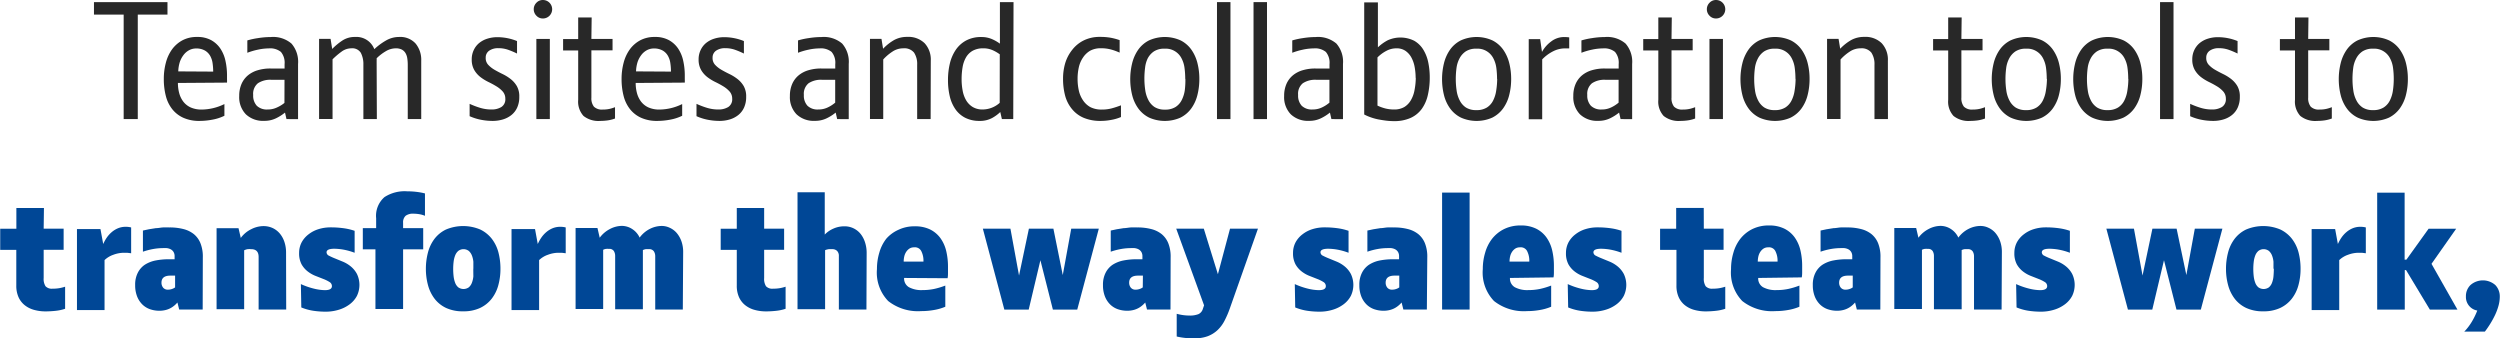 <svg id="text" xmlns="http://www.w3.org/2000/svg" viewBox="0 0 354.38 47.95"><defs><style>.cls-1{fill:#282828;}.cls-2{fill:#004796;}</style></defs><path class="cls-1" d="M133,2210.71h10.42v1.77h-4.21v14.81h-2v-14.81H133Z" transform="translate(-119.68 -2210.41)"/><path class="cls-1" d="M144.9,2222.17a5.47,5.47,0,0,0,.18,1.43,3.47,3.47,0,0,0,.58,1.21,2.77,2.77,0,0,0,1.05.83,3.75,3.75,0,0,0,1.59.3,7.43,7.43,0,0,0,3.19-.78v1.66a6.5,6.5,0,0,1-1.69.55,9.83,9.83,0,0,1-1.85.18,5.41,5.41,0,0,1-2.27-.44,4.21,4.21,0,0,1-1.58-1.22,5,5,0,0,1-.91-1.87,9.54,9.54,0,0,1-.29-2.43,8.84,8.84,0,0,1,.29-2.28,5.65,5.65,0,0,1,.87-1.89,4.43,4.43,0,0,1,1.47-1.29,4.28,4.28,0,0,1,2.08-.48,4,4,0,0,1,2,.45,3.78,3.78,0,0,1,1.31,1.2,5,5,0,0,1,.72,1.74,9.46,9.46,0,0,1,.22,2v.62a4.51,4.51,0,0,1,0,.46Zm5-1.61a8.29,8.29,0,0,0-.09-1.22,2.89,2.89,0,0,0-.36-1.05,2,2,0,0,0-.75-.73,2.47,2.47,0,0,0-1.24-.28,2.1,2.1,0,0,0-1,.26,2.45,2.45,0,0,0-.78.69,3.43,3.43,0,0,0-.52,1,4.89,4.89,0,0,0-.21,1.3Z" transform="translate(-119.68 -2210.41)"/><path class="cls-1" d="M160.29,2227.29l-.21-.92a6.53,6.53,0,0,1-1.26.8,3.72,3.72,0,0,1-1.7.37,3.52,3.52,0,0,1-2.59-.93,3.48,3.48,0,0,1-.94-2.59,4.17,4.17,0,0,1,.33-1.72,3.33,3.33,0,0,1,.92-1.22,3.89,3.89,0,0,1,1.4-.72,6.18,6.18,0,0,1,1.78-.24h2v-.61a2.37,2.37,0,0,0-.52-1.74,2.41,2.41,0,0,0-1.71-.5,7.49,7.49,0,0,0-1.55.18,9.61,9.61,0,0,0-1.5.44v-1.75a10.52,10.52,0,0,1,1.53-.33,11.68,11.68,0,0,1,1.8-.15,4,4,0,0,1,2.93.93,3.93,3.93,0,0,1,.93,2.89v7.82Zm-.28-5.57h-1.87a3.17,3.17,0,0,0-1.9.49,1.92,1.92,0,0,0-.67,1.66,2.11,2.11,0,0,0,.51,1.53,2.05,2.05,0,0,0,1.54.53,3,3,0,0,0,1.33-.29A4.74,4.74,0,0,0,160,2225Z" transform="translate(-119.68 -2210.41)"/><path class="cls-1" d="M173.1,2227.29h-1.91v-7.69a3.48,3.48,0,0,0-.36-1.7,1.43,1.43,0,0,0-1.37-.64,2.33,2.33,0,0,0-1.39.49,10.64,10.64,0,0,0-1.25,1.07v8.46h-1.91v-11.36h1.63l.23,1.43a8.74,8.74,0,0,1,1.42-1.18,3.16,3.16,0,0,1,1.81-.52,2.72,2.72,0,0,1,2.74,1.73,8.62,8.62,0,0,1,1.66-1.23,3.68,3.68,0,0,1,1.84-.5,2.93,2.93,0,0,1,2.35.93,3.62,3.62,0,0,1,.8,2.45v8.26h-1.91v-7.69a5.94,5.94,0,0,0-.07-.94,2,2,0,0,0-.26-.74,1.34,1.34,0,0,0-.53-.49,1.87,1.87,0,0,0-.86-.17,2.8,2.8,0,0,0-1.39.41,6.53,6.53,0,0,0-1.3,1,3.21,3.21,0,0,1,0,.34c0,.13,0,.24,0,.34Z" transform="translate(-119.68 -2210.41)"/><path class="cls-1" d="M193.29,2224.14a3.57,3.57,0,0,1-.3,1.52,2.88,2.88,0,0,1-.82,1.06,3.57,3.57,0,0,1-1.2.62,5,5,0,0,1-1.46.21,8.71,8.71,0,0,1-1.64-.16,7.42,7.42,0,0,1-1.62-.51v-1.75a11.92,11.92,0,0,0,1.47.56,5.44,5.44,0,0,0,1.62.24,2.62,2.62,0,0,0,1.41-.35,1.29,1.29,0,0,0,.56-1.19,1.51,1.51,0,0,0-.36-1,3.87,3.87,0,0,0-.88-.73,12.56,12.56,0,0,0-1.14-.62,6.67,6.67,0,0,1-1.14-.7,3.51,3.51,0,0,1-.88-1,2.92,2.92,0,0,1-.36-1.52,3,3,0,0,1,.28-1.3,2.85,2.85,0,0,1,.76-1,3.44,3.44,0,0,1,1.15-.62,4.63,4.63,0,0,1,1.45-.22,7.45,7.45,0,0,1,2.78.55V2218a11.94,11.94,0,0,0-1.25-.53,4.12,4.12,0,0,0-1.41-.23,2.18,2.18,0,0,0-1.28.35,1.17,1.17,0,0,0-.5,1,1.39,1.39,0,0,0,.35,1,3.82,3.82,0,0,0,.88.7q.53.31,1.15.61a6.39,6.39,0,0,1,1.15.71,3.56,3.56,0,0,1,.88,1A2.93,2.93,0,0,1,193.29,2224.14Z" transform="translate(-119.68 -2210.41)"/><path class="cls-1" d="M195.34,2211.72a1.28,1.28,0,0,1,.38-.92,1.23,1.23,0,0,1,.92-.39,1.31,1.31,0,1,1,0,2.62,1.23,1.23,0,0,1-.92-.39A1.28,1.28,0,0,1,195.34,2211.72Zm2.28,15.57h-1.91v-11.36h1.91Z" transform="translate(-119.68 -2210.41)"/><path class="cls-1" d="M203.51,2215.93h3v1.61h-3v6.71a1.91,1.91,0,0,0,.36,1.28,1.61,1.61,0,0,0,1.25.41,4.3,4.3,0,0,0,.94-.09,4.81,4.81,0,0,0,.8-.25v1.61a4.84,4.84,0,0,1-1,.26,7.73,7.73,0,0,1-1.09.08,3.4,3.4,0,0,1-2.37-.7,3,3,0,0,1-.76-2.29v-7h-2.14v-1.61h2.14v-3.06h1.91Z" transform="translate(-119.68 -2210.41)"/><path class="cls-1" d="M209.79,2222.17a5.47,5.47,0,0,0,.18,1.43,3.47,3.47,0,0,0,.58,1.21,2.77,2.77,0,0,0,1.05.83,3.75,3.75,0,0,0,1.59.3,7.43,7.43,0,0,0,3.19-.78v1.66a6.5,6.5,0,0,1-1.69.55,9.83,9.83,0,0,1-1.85.18,5.41,5.41,0,0,1-2.27-.44,4.21,4.21,0,0,1-1.58-1.22,5,5,0,0,1-.91-1.87,9.54,9.54,0,0,1-.29-2.43,8.84,8.84,0,0,1,.29-2.28,5.65,5.65,0,0,1,.87-1.89,4.43,4.43,0,0,1,1.47-1.29,4.28,4.28,0,0,1,2.08-.48,4,4,0,0,1,2,.45,3.78,3.78,0,0,1,1.31,1.2,5,5,0,0,1,.72,1.74,9.46,9.46,0,0,1,.22,2v.62a4.51,4.51,0,0,1,0,.46Zm5-1.61a8.29,8.29,0,0,0-.09-1.22,2.89,2.89,0,0,0-.36-1.05,2,2,0,0,0-.75-.73,2.47,2.47,0,0,0-1.24-.28,2.1,2.1,0,0,0-1,.26,2.45,2.45,0,0,0-.78.69,3.43,3.43,0,0,0-.52,1,4.89,4.89,0,0,0-.21,1.3Z" transform="translate(-119.68 -2210.41)"/><path class="cls-1" d="M225.45,2224.14a3.57,3.57,0,0,1-.3,1.52,2.88,2.88,0,0,1-.82,1.06,3.57,3.57,0,0,1-1.2.62,5,5,0,0,1-1.46.21,8.71,8.71,0,0,1-1.64-.16,7.42,7.42,0,0,1-1.62-.51v-1.75a11.92,11.92,0,0,0,1.47.56,5.44,5.44,0,0,0,1.62.24,2.62,2.62,0,0,0,1.41-.35,1.29,1.29,0,0,0,.56-1.19,1.51,1.51,0,0,0-.36-1,3.87,3.87,0,0,0-.88-.73,12.56,12.56,0,0,0-1.14-.62,6.67,6.67,0,0,1-1.14-.7,3.51,3.51,0,0,1-.88-1,2.92,2.92,0,0,1-.36-1.52,3,3,0,0,1,.28-1.3,2.85,2.85,0,0,1,.76-1,3.44,3.44,0,0,1,1.15-.62,4.63,4.63,0,0,1,1.45-.22,7.45,7.45,0,0,1,2.78.55V2218a11.94,11.94,0,0,0-1.25-.53,4.12,4.12,0,0,0-1.41-.23,2.18,2.18,0,0,0-1.28.35,1.17,1.17,0,0,0-.5,1,1.39,1.39,0,0,0,.35,1,3.82,3.82,0,0,0,.88.7q.53.31,1.15.61a6.39,6.39,0,0,1,1.15.71,3.56,3.56,0,0,1,.88,1A2.93,2.93,0,0,1,225.45,2224.14Z" transform="translate(-119.68 -2210.41)"/><path class="cls-1" d="M238.35,2227.29l-.21-.92a6.53,6.53,0,0,1-1.26.8,3.72,3.72,0,0,1-1.7.37,3.52,3.52,0,0,1-2.59-.93,3.48,3.48,0,0,1-.94-2.59,4.17,4.17,0,0,1,.33-1.72,3.33,3.33,0,0,1,.92-1.22,3.89,3.89,0,0,1,1.4-.72,6.18,6.18,0,0,1,1.78-.24h2v-.61a2.37,2.37,0,0,0-.52-1.74,2.41,2.41,0,0,0-1.71-.5,7.49,7.49,0,0,0-1.55.18,9.61,9.61,0,0,0-1.5.44v-1.75a10.52,10.52,0,0,1,1.53-.33,11.68,11.68,0,0,1,1.8-.15,4,4,0,0,1,2.93.93,3.93,3.93,0,0,1,.93,2.89v7.82Zm-.28-5.57h-1.87a3.17,3.17,0,0,0-1.9.49,1.92,1.92,0,0,0-.67,1.66,2.11,2.11,0,0,0,.51,1.53,2.05,2.05,0,0,0,1.54.53,3,3,0,0,0,1.33-.29,4.74,4.74,0,0,0,1.06-.68Z" transform="translate(-119.68 -2210.41)"/><path class="cls-1" d="M251.6,2227.29h-1.91v-7.69a2.94,2.94,0,0,0-.44-1.73,1.77,1.77,0,0,0-1.54-.61,2.75,2.75,0,0,0-1.56.49,6.57,6.57,0,0,0-1.27,1.09v8.44H243v-11.36h1.63l.23,1.4a6.81,6.81,0,0,1,1.59-1.25,3.79,3.79,0,0,1,1.84-.43,3.28,3.28,0,0,1,2.46.9,3.41,3.41,0,0,1,.87,2.48Z" transform="translate(-119.68 -2210.41)"/><path class="cls-1" d="M263.31,2227.29H261.7l-.23-1a5.31,5.31,0,0,1-1.18.86,3.62,3.62,0,0,1-1.78.4,4.42,4.42,0,0,1-2-.44,3.82,3.82,0,0,1-1.4-1.22,5.31,5.31,0,0,1-.8-1.84,9.81,9.81,0,0,1-.25-2.28,10,10,0,0,1,.27-2.38,5.85,5.85,0,0,1,.85-1.94,4.17,4.17,0,0,1,1.47-1.31,4.42,4.42,0,0,1,2.13-.48,3.67,3.67,0,0,1,1.55.31,5.55,5.55,0,0,1,1.09.63v-5.89h1.93Zm-1.91-9.18a5.41,5.41,0,0,0-1.07-.61,3.18,3.18,0,0,0-1.27-.24,3,3,0,0,0-1.51.35,2.56,2.56,0,0,0-.94.94,4.14,4.14,0,0,0-.48,1.38,9.88,9.88,0,0,0-.14,1.7,8.68,8.68,0,0,0,.15,1.64,4.15,4.15,0,0,0,.5,1.37,2.72,2.72,0,0,0,.93.94,2.68,2.68,0,0,0,1.42.35,3.67,3.67,0,0,0,2.4-.94Z" transform="translate(-119.68 -2210.41)"/><path class="cls-1" d="M275.89,2225.94a5.3,5.3,0,0,0,1.38-.17,13.44,13.44,0,0,0,1.31-.43V2227a6.29,6.29,0,0,1-1.35.4,8,8,0,0,1-1.53.15,6.07,6.07,0,0,1-2.38-.43,4.28,4.28,0,0,1-1.64-1.2,5,5,0,0,1-1-1.89,9.31,9.31,0,0,1-.31-2.5,7.73,7.73,0,0,1,.31-2.18,5.62,5.62,0,0,1,1-1.89,4.72,4.72,0,0,1,1.62-1.32,5.06,5.06,0,0,1,2.31-.5,8.81,8.81,0,0,1,1.4.1,8.46,8.46,0,0,1,1.38.36v1.77a8.25,8.25,0,0,0-1.21-.44,5.33,5.33,0,0,0-1.44-.18,3.11,3.11,0,0,0-1.53.35,3.08,3.08,0,0,0-1,.95,4,4,0,0,0-.6,1.38,7.27,7.27,0,0,0-.18,1.67,7.52,7.52,0,0,0,.17,1.62,4,4,0,0,0,.58,1.38,3,3,0,0,0,1.07,1A3.48,3.48,0,0,0,275.89,2225.94Z" transform="translate(-119.68 -2210.41)"/><path class="cls-1" d="M289.69,2221.61a9.14,9.14,0,0,1-.28,2.29,5.49,5.49,0,0,1-.87,1.89,4.27,4.27,0,0,1-1.52,1.29,5.48,5.48,0,0,1-4.45,0,4.23,4.23,0,0,1-1.53-1.29,5.46,5.46,0,0,1-.87-1.89,9.47,9.47,0,0,1,0-4.54,5.7,5.7,0,0,1,.86-1.91,4.19,4.19,0,0,1,1.52-1.31,5.44,5.44,0,0,1,4.49,0,4.19,4.19,0,0,1,1.52,1.31,5.72,5.72,0,0,1,.86,1.91A9.1,9.1,0,0,1,289.69,2221.61Zm-2,0a11.87,11.87,0,0,0-.1-1.56,4,4,0,0,0-.43-1.38,2.51,2.51,0,0,0-2.39-1.36,2.65,2.65,0,0,0-1.51.38,2.72,2.72,0,0,0-.89,1A4,4,0,0,0,282,2220a11.87,11.87,0,0,0-.1,1.56,11.12,11.12,0,0,0,.12,1.62,4.34,4.34,0,0,0,.44,1.4,2.6,2.6,0,0,0,.88,1,2.67,2.67,0,0,0,1.48.37,2.72,2.72,0,0,0,1.49-.37,2.48,2.48,0,0,0,.89-1,4.54,4.54,0,0,0,.43-1.4A11.25,11.25,0,0,0,287.71,2221.57Z" transform="translate(-119.68 -2210.41)"/><path class="cls-1" d="M294.1,2227.29h-1.91v-16.58h1.91Z" transform="translate(-119.68 -2210.41)"/><path class="cls-1" d="M299.28,2227.29h-1.91v-16.58h1.91Z" transform="translate(-119.68 -2210.41)"/><path class="cls-1" d="M308.41,2227.29l-.21-.92a6.53,6.53,0,0,1-1.26.8,3.72,3.72,0,0,1-1.7.37,3.52,3.52,0,0,1-2.59-.93,3.48,3.48,0,0,1-.94-2.59,4.17,4.17,0,0,1,.33-1.72,3.33,3.33,0,0,1,.92-1.22,3.89,3.89,0,0,1,1.4-.72,6.18,6.18,0,0,1,1.78-.24h2v-.61a2.37,2.37,0,0,0-.52-1.74,2.41,2.41,0,0,0-1.71-.5,7.49,7.49,0,0,0-1.55.18,9.61,9.61,0,0,0-1.5.44v-1.75a10.52,10.52,0,0,1,1.53-.33,11.68,11.68,0,0,1,1.8-.15,4,4,0,0,1,2.93.93,3.93,3.93,0,0,1,.93,2.89v7.82Zm-.28-5.57h-1.87a3.17,3.17,0,0,0-1.9.49,1.92,1.92,0,0,0-.67,1.66,2.11,2.11,0,0,0,.51,1.53,2.05,2.05,0,0,0,1.54.53,3,3,0,0,0,1.33-.29,4.74,4.74,0,0,0,1.06-.68Z" transform="translate(-119.68 -2210.41)"/><path class="cls-1" d="M322.35,2221.36a10.9,10.9,0,0,1-.26,2.47,5.41,5.41,0,0,1-.86,2,4,4,0,0,1-1.58,1.29,5.63,5.63,0,0,1-2.4.46,9,9,0,0,1-1.09-.07q-.56-.07-1.13-.18a7.39,7.39,0,0,1-1.07-.3,6.93,6.93,0,0,1-.9-.39v-15.89H315v6.37a6.28,6.28,0,0,1,1.39-1,4.37,4.37,0,0,1,3.76.07,3.65,3.65,0,0,1,1.28,1.25,5.61,5.61,0,0,1,.71,1.83A10.46,10.46,0,0,1,322.35,2221.36Zm-2,.09a8.52,8.52,0,0,0-.14-1.54,4.47,4.47,0,0,0-.46-1.34,2.72,2.72,0,0,0-.84-.95,2.21,2.21,0,0,0-1.29-.36,3,3,0,0,0-1.42.36,5.07,5.07,0,0,0-1.26.93v6.83a6.14,6.14,0,0,0,1.1.4,4.89,4.89,0,0,0,1.24.15,2.78,2.78,0,0,0,1.48-.36,2.71,2.71,0,0,0,.94-1,4.38,4.38,0,0,0,.5-1.43A9.61,9.61,0,0,0,320.37,2221.45Z" transform="translate(-119.68 -2210.41)"/><path class="cls-1" d="M333.89,2221.61a9.14,9.14,0,0,1-.28,2.29,5.49,5.49,0,0,1-.87,1.89,4.27,4.27,0,0,1-1.52,1.29,5.48,5.48,0,0,1-4.45,0,4.23,4.23,0,0,1-1.53-1.29,5.46,5.46,0,0,1-.87-1.89,9.47,9.47,0,0,1,0-4.54,5.7,5.7,0,0,1,.86-1.91,4.19,4.19,0,0,1,1.52-1.31,5.44,5.44,0,0,1,4.49,0,4.19,4.19,0,0,1,1.52,1.31,5.72,5.72,0,0,1,.86,1.91A9.1,9.1,0,0,1,333.89,2221.61Zm-2,0a11.87,11.87,0,0,0-.1-1.56,4,4,0,0,0-.43-1.38,2.51,2.51,0,0,0-2.39-1.36,2.65,2.65,0,0,0-1.51.38,2.72,2.72,0,0,0-.89,1,4,4,0,0,0-.43,1.38,11.87,11.87,0,0,0-.1,1.56,11.12,11.12,0,0,0,.12,1.62,4.34,4.34,0,0,0,.44,1.4,2.6,2.6,0,0,0,.88,1,2.67,2.67,0,0,0,1.48.37,2.72,2.72,0,0,0,1.49-.37,2.48,2.48,0,0,0,.89-1,4.54,4.54,0,0,0,.43-1.4A11.25,11.25,0,0,0,331.91,2221.57Z" transform="translate(-119.68 -2210.41)"/><path class="cls-1" d="M338.26,2217.77a4.58,4.58,0,0,1,1.3-1.48,3,3,0,0,1,1.85-.63,5.41,5.41,0,0,1,.71.05v1.56l-.32,0h-.32a3.71,3.71,0,0,0-1.64.41,5.65,5.65,0,0,0-1.55,1.15v8.49h-1.91v-11.36H338Z" transform="translate(-119.68 -2210.41)"/><path class="cls-1" d="M349.4,2227.29l-.21-.92a6.53,6.53,0,0,1-1.26.8,3.72,3.72,0,0,1-1.7.37,3.52,3.52,0,0,1-2.59-.93,3.48,3.48,0,0,1-.94-2.59,4.17,4.17,0,0,1,.33-1.72,3.33,3.33,0,0,1,.92-1.22,3.89,3.89,0,0,1,1.4-.72,6.18,6.18,0,0,1,1.78-.24h2v-.61a2.37,2.37,0,0,0-.52-1.74,2.41,2.41,0,0,0-1.71-.5,7.49,7.49,0,0,0-1.55.18,9.61,9.61,0,0,0-1.5.44v-1.75a10.52,10.52,0,0,1,1.53-.33,11.68,11.68,0,0,1,1.8-.15,4,4,0,0,1,2.93.93,3.93,3.93,0,0,1,.93,2.89v7.82Zm-.28-5.57h-1.87a3.17,3.17,0,0,0-1.9.49,1.92,1.92,0,0,0-.67,1.66,2.11,2.11,0,0,0,.51,1.53,2.05,2.05,0,0,0,1.54.53,3,3,0,0,0,1.33-.29,4.74,4.74,0,0,0,1.06-.68Z" transform="translate(-119.68 -2210.41)"/><path class="cls-1" d="M356.62,2215.93h3v1.61h-3v6.71a1.91,1.91,0,0,0,.36,1.28,1.61,1.61,0,0,0,1.25.41,4.3,4.3,0,0,0,.94-.09,4.81,4.81,0,0,0,.8-.25v1.61a4.84,4.84,0,0,1-1,.26,7.73,7.73,0,0,1-1.09.08,3.4,3.4,0,0,1-2.37-.7,3,3,0,0,1-.76-2.29v-7h-2.14v-1.61h2.14v-3.06h1.91Z" transform="translate(-119.68 -2210.41)"/><path class="cls-1" d="M361.63,2211.72a1.28,1.28,0,0,1,.38-.92,1.23,1.23,0,0,1,.92-.39,1.31,1.31,0,1,1,0,2.62,1.23,1.23,0,0,1-.92-.39A1.28,1.28,0,0,1,361.63,2211.72Zm2.28,15.57H362v-11.36h1.91Z" transform="translate(-119.68 -2210.41)"/><path class="cls-1" d="M376.19,2221.61a9.14,9.14,0,0,1-.28,2.29,5.49,5.49,0,0,1-.87,1.89,4.27,4.27,0,0,1-1.52,1.29,5.48,5.48,0,0,1-4.45,0,4.23,4.23,0,0,1-1.53-1.29,5.46,5.46,0,0,1-.87-1.89,9.47,9.47,0,0,1,0-4.54,5.7,5.7,0,0,1,.86-1.91,4.19,4.19,0,0,1,1.52-1.31,5.44,5.44,0,0,1,4.49,0,4.19,4.19,0,0,1,1.52,1.31,5.72,5.72,0,0,1,.86,1.91A9.1,9.1,0,0,1,376.19,2221.61Zm-2,0a11.87,11.87,0,0,0-.1-1.56,4,4,0,0,0-.43-1.38,2.51,2.51,0,0,0-2.39-1.36,2.65,2.65,0,0,0-1.51.38,2.72,2.72,0,0,0-.89,1,4,4,0,0,0-.43,1.38,11.87,11.87,0,0,0-.1,1.56,11.12,11.12,0,0,0,.12,1.62,4.34,4.34,0,0,0,.44,1.4,2.6,2.6,0,0,0,.88,1,2.67,2.67,0,0,0,1.48.37,2.72,2.72,0,0,0,1.49-.37,2.48,2.48,0,0,0,.89-1,4.54,4.54,0,0,0,.43-1.4A11.25,11.25,0,0,0,374.21,2221.57Z" transform="translate(-119.68 -2210.41)"/><path class="cls-1" d="M387.3,2227.29h-1.91v-7.69a2.94,2.94,0,0,0-.44-1.73,1.77,1.77,0,0,0-1.54-.61,2.75,2.75,0,0,0-1.56.49,6.57,6.57,0,0,0-1.27,1.09v8.44h-1.91v-11.36h1.63l.23,1.4a6.81,6.81,0,0,1,1.59-1.25,3.79,3.79,0,0,1,1.84-.43,3.28,3.28,0,0,1,2.46.9,3.41,3.41,0,0,1,.87,2.48Z" transform="translate(-119.68 -2210.41)"/><path class="cls-1" d="M397.71,2215.93h3v1.61h-3v6.71a1.91,1.91,0,0,0,.36,1.28,1.61,1.61,0,0,0,1.25.41,4.3,4.3,0,0,0,.94-.09,4.81,4.81,0,0,0,.8-.25v1.61a4.84,4.84,0,0,1-1,.26,7.73,7.73,0,0,1-1.09.08,3.4,3.4,0,0,1-2.37-.7,3,3,0,0,1-.76-2.29v-7h-2.14v-1.61h2.14v-3.06h1.91Z" transform="translate(-119.68 -2210.41)"/><path class="cls-1" d="M411.81,2221.61a9.14,9.14,0,0,1-.28,2.29,5.49,5.49,0,0,1-.87,1.89,4.27,4.27,0,0,1-1.52,1.29,5.48,5.48,0,0,1-4.45,0,4.23,4.23,0,0,1-1.53-1.29,5.46,5.46,0,0,1-.87-1.89,9.47,9.47,0,0,1,0-4.54,5.7,5.7,0,0,1,.86-1.91,4.19,4.19,0,0,1,1.52-1.31,5.44,5.44,0,0,1,4.49,0,4.19,4.19,0,0,1,1.52,1.31,5.72,5.72,0,0,1,.86,1.91A9.1,9.1,0,0,1,411.81,2221.61Zm-2,0a11.87,11.87,0,0,0-.1-1.56,4,4,0,0,0-.43-1.38,2.51,2.51,0,0,0-2.39-1.36,2.65,2.65,0,0,0-1.51.38,2.72,2.72,0,0,0-.89,1,4,4,0,0,0-.43,1.38,11.87,11.87,0,0,0-.1,1.56,11.12,11.12,0,0,0,.12,1.62,4.34,4.34,0,0,0,.44,1.4,2.6,2.6,0,0,0,.88,1,2.67,2.67,0,0,0,1.48.37,2.72,2.72,0,0,0,1.49-.37,2.48,2.48,0,0,0,.89-1,4.54,4.54,0,0,0,.43-1.4A11.25,11.25,0,0,0,409.84,2221.57Z" transform="translate(-119.68 -2210.41)"/><path class="cls-1" d="M423.36,2221.61a9.14,9.14,0,0,1-.28,2.29,5.49,5.49,0,0,1-.87,1.89,4.27,4.27,0,0,1-1.52,1.29,5.48,5.48,0,0,1-4.45,0,4.23,4.23,0,0,1-1.53-1.29,5.46,5.46,0,0,1-.87-1.89,9.47,9.47,0,0,1,0-4.54,5.7,5.7,0,0,1,.86-1.91,4.19,4.19,0,0,1,1.52-1.31,5.44,5.44,0,0,1,4.49,0,4.19,4.19,0,0,1,1.52,1.31,5.72,5.72,0,0,1,.86,1.91A9.1,9.1,0,0,1,423.36,2221.61Zm-2,0a11.87,11.87,0,0,0-.1-1.56,4,4,0,0,0-.43-1.38,2.51,2.51,0,0,0-2.39-1.36,2.65,2.65,0,0,0-1.51.38,2.72,2.72,0,0,0-.89,1,4,4,0,0,0-.43,1.38,11.87,11.87,0,0,0-.1,1.56,11.12,11.12,0,0,0,.12,1.62,4.34,4.34,0,0,0,.44,1.4,2.6,2.6,0,0,0,.88,1,2.67,2.67,0,0,0,1.48.37,2.72,2.72,0,0,0,1.49-.37,2.48,2.48,0,0,0,.89-1,4.54,4.54,0,0,0,.43-1.4A11.25,11.25,0,0,0,421.38,2221.57Z" transform="translate(-119.68 -2210.41)"/><path class="cls-1" d="M427.78,2227.29h-1.91v-16.58h1.91Z" transform="translate(-119.68 -2210.41)"/><path class="cls-1" d="M437.18,2224.14a3.57,3.57,0,0,1-.3,1.52,2.88,2.88,0,0,1-.82,1.06,3.57,3.57,0,0,1-1.2.62,5,5,0,0,1-1.46.21,8.71,8.71,0,0,1-1.64-.16,7.42,7.42,0,0,1-1.62-.51v-1.75a11.92,11.92,0,0,0,1.47.56,5.44,5.44,0,0,0,1.62.24,2.62,2.62,0,0,0,1.41-.35,1.29,1.29,0,0,0,.56-1.19,1.51,1.51,0,0,0-.36-1,3.87,3.87,0,0,0-.88-.73,12.56,12.56,0,0,0-1.14-.62,6.67,6.67,0,0,1-1.14-.7,3.51,3.51,0,0,1-.88-1,2.92,2.92,0,0,1-.36-1.52,3,3,0,0,1,.28-1.3,2.85,2.85,0,0,1,.76-1,3.44,3.44,0,0,1,1.15-.62,4.63,4.63,0,0,1,1.45-.22,7.45,7.45,0,0,1,2.78.55V2218a11.94,11.94,0,0,0-1.25-.53,4.12,4.12,0,0,0-1.41-.23,2.18,2.18,0,0,0-1.28.35,1.17,1.17,0,0,0-.5,1,1.39,1.39,0,0,0,.35,1,3.82,3.82,0,0,0,.88.7q.53.31,1.15.61a6.39,6.39,0,0,1,1.15.71,3.56,3.56,0,0,1,.88,1A2.93,2.93,0,0,1,437.18,2224.14Z" transform="translate(-119.68 -2210.41)"/><path class="cls-1" d="M446.87,2215.93h3v1.61h-3v6.71a1.91,1.91,0,0,0,.36,1.28,1.61,1.61,0,0,0,1.25.41,4.3,4.3,0,0,0,.94-.09,4.81,4.81,0,0,0,.8-.25v1.61a4.84,4.84,0,0,1-1,.26,7.73,7.73,0,0,1-1.09.08,3.4,3.4,0,0,1-2.37-.7,3,3,0,0,1-.76-2.29v-7h-2.14v-1.61H445v-3.06h1.91Z" transform="translate(-119.68 -2210.41)"/><path class="cls-1" d="M461,2221.61a9.14,9.14,0,0,1-.28,2.29,5.49,5.49,0,0,1-.87,1.89,4.27,4.27,0,0,1-1.52,1.29,5.48,5.48,0,0,1-4.45,0,4.23,4.23,0,0,1-1.53-1.29,5.46,5.46,0,0,1-.87-1.89,9.47,9.47,0,0,1,0-4.54,5.7,5.7,0,0,1,.86-1.91,4.19,4.19,0,0,1,1.52-1.31,5.44,5.44,0,0,1,4.49,0,4.19,4.19,0,0,1,1.52,1.31,5.72,5.72,0,0,1,.86,1.91A9.1,9.1,0,0,1,461,2221.61Zm-2,0a11.87,11.87,0,0,0-.1-1.56,4,4,0,0,0-.43-1.38,2.51,2.51,0,0,0-2.39-1.36,2.65,2.65,0,0,0-1.51.38,2.72,2.72,0,0,0-.89,1,4,4,0,0,0-.43,1.38,11.87,11.87,0,0,0-.1,1.56,11.12,11.12,0,0,0,.12,1.62,4.34,4.34,0,0,0,.44,1.4,2.6,2.6,0,0,0,.88,1,2.67,2.67,0,0,0,1.48.37,2.72,2.72,0,0,0,1.49-.37,2.48,2.48,0,0,0,.89-1,4.54,4.54,0,0,0,.43-1.4A11.25,11.25,0,0,0,459,2221.57Z" transform="translate(-119.68 -2210.41)"/><path class="cls-2" d="M125.87,2242.82h2.83v3h-2.83v4a1.94,1.94,0,0,0,.26,1.16,1.2,1.2,0,0,0,1,.35,5.35,5.35,0,0,0,1-.08,5.94,5.94,0,0,0,.78-.2v3.13a6.18,6.18,0,0,1-1.35.29,13.24,13.24,0,0,1-1.4.08,6,6,0,0,1-1.67-.22,3.68,3.68,0,0,1-1.32-.67,3.07,3.07,0,0,1-.87-1.14,3.93,3.93,0,0,1-.31-1.63v-5.06h-2.28v-3H122v-2.94h3.91Z" transform="translate(-119.68 -2210.41)"/><path class="cls-2" d="M134.31,2245a5.76,5.76,0,0,1,.5-.9,4,4,0,0,1,.7-.78,3.35,3.35,0,0,1,.89-.55,2.76,2.76,0,0,1,1.09-.21,3,3,0,0,1,.78.09v3.66l-.56-.07-.47,0a4.35,4.35,0,0,0-1.51.29,3.36,3.36,0,0,0-1.23.75v7.08h-3.91v-11.48h3.33Z" transform="translate(-119.68 -2210.41)"/><path class="cls-2" d="M148.41,2254.29h-3.33l-.25-1a4.14,4.14,0,0,1-.32.33,3.28,3.28,0,0,1-.52.39,2.94,2.94,0,0,1-.74.32,3.54,3.54,0,0,1-1,.13,4,4,0,0,1-1.31-.22,2.92,2.92,0,0,1-1.08-.67,3.27,3.27,0,0,1-.74-1.13,4.3,4.3,0,0,1-.28-1.62,3.67,3.67,0,0,1,.38-1.76,3,3,0,0,1,1-1.13,4.44,4.44,0,0,1,1.54-.6,9.72,9.72,0,0,1,1.89-.17h.78v-.39a1.16,1.16,0,0,0-.16-.66,1.06,1.06,0,0,0-.41-.37,1.67,1.67,0,0,0-.55-.16,4.93,4.93,0,0,0-.58,0,7.92,7.92,0,0,0-1.29.12,9.54,9.54,0,0,0-1.5.39v-3l.84-.18,1-.16c.34,0,.67-.08,1-.1s.62,0,.9,0a7.69,7.69,0,0,1,2,.23,3.9,3.9,0,0,1,1.48.72,3.22,3.22,0,0,1,.94,1.3,5.12,5.12,0,0,1,.33,2Zm-3.91-4.81h-.67q-1.26,0-1.26,1a1.1,1.1,0,0,0,.23.7.84.84,0,0,0,.71.29,1.66,1.66,0,0,0,.53-.09,1.58,1.58,0,0,0,.46-.23Z" transform="translate(-119.68 -2210.41)"/><path class="cls-2" d="M160.25,2254.29h-3.91v-7.45q0-1.11-1.06-1.11a2.93,2.93,0,0,0-.49,0,1.78,1.78,0,0,0-.5.16v8.35h-3.91v-11.48h3.11l.32,1.38a4,4,0,0,1,1.5-1.25,3.87,3.87,0,0,1,1.68-.43,3.1,3.1,0,0,1,1.39.3,3,3,0,0,1,1,.8,3.59,3.59,0,0,1,.63,1.19,4.66,4.66,0,0,1,.22,1.44Z" transform="translate(-119.68 -2210.41)"/><path class="cls-2" d="M162.33,2250.68a10.43,10.43,0,0,0,1.91.66,6.9,6.9,0,0,0,1.49.2q1,0,1-.57a.67.67,0,0,0-.35-.59,4.92,4.92,0,0,0-.85-.42l-1.12-.44a4.42,4.42,0,0,1-1.12-.64,3.39,3.39,0,0,1-.86-1,3.28,3.28,0,0,1-.35-1.61,3.2,3.2,0,0,1,.36-1.51,3.55,3.55,0,0,1,1-1.15,4.36,4.36,0,0,1,1.4-.72,5.64,5.64,0,0,1,1.7-.25,13.11,13.11,0,0,1,1.91.13,8,8,0,0,1,1.5.36v3.11a9.11,9.11,0,0,0-1.67-.46,8,8,0,0,0-1.21-.11q-1.1,0-1.1.51a.55.55,0,0,0,.35.48,8.57,8.57,0,0,0,.86.39l1.12.46a4.52,4.52,0,0,1,1.12.68,3.54,3.54,0,0,1,.86,1.06,3.58,3.58,0,0,1,0,3.09,3.58,3.58,0,0,1-1,1.18,4.88,4.88,0,0,1-1.52.78,6.25,6.25,0,0,1-1.94.29,11.69,11.69,0,0,1-1.74-.13,7.46,7.46,0,0,1-1.69-.47Z" transform="translate(-119.68 -2210.41)"/><path class="cls-2" d="M177.4,2237.53a10.76,10.76,0,0,1,1.34.08,8.78,8.78,0,0,1,1.18.22V2241a3.74,3.74,0,0,0-.87-.24,5.46,5.46,0,0,0-.76-.06,1.74,1.74,0,0,0-1.1.29,1.23,1.23,0,0,0-.37,1v.76h2.85v3h-2.85v8.46H172.9v-8.46h-1.79v-3H173v-1.4a3.52,3.52,0,0,1,1.18-3A5.25,5.25,0,0,1,177.4,2237.53Z" transform="translate(-119.68 -2210.41)"/><path class="cls-2" d="M190.62,2248.52a8.72,8.72,0,0,1-.3,2.31,5.4,5.4,0,0,1-.94,1.92,4.54,4.54,0,0,1-1.64,1.31,5.49,5.49,0,0,1-2.4.48,5.55,5.55,0,0,1-2.43-.48,4.44,4.44,0,0,1-1.63-1.31,5.51,5.51,0,0,1-.93-1.92,8.72,8.72,0,0,1-.3-2.31,9.06,9.06,0,0,1,.29-2.3,5.48,5.48,0,0,1,.92-1.94,4.5,4.5,0,0,1,1.63-1.33,6.25,6.25,0,0,1,4.88,0,4.61,4.61,0,0,1,1.64,1.33,5.4,5.4,0,0,1,.93,1.94A9.1,9.1,0,0,1,190.62,2248.52Zm-3.84,0c0-.34,0-.68,0-1a3.24,3.24,0,0,0-.21-.9,1.66,1.66,0,0,0-.44-.64,1.24,1.24,0,0,0-1.49,0,1.66,1.66,0,0,0-.44.64,3.53,3.53,0,0,0-.22.9,8.46,8.46,0,0,0-.06,1,8.92,8.92,0,0,0,.06,1.06,3.69,3.69,0,0,0,.22.92,1.56,1.56,0,0,0,.44.64,1.29,1.29,0,0,0,1.49,0,1.56,1.56,0,0,0,.44-.64,3.39,3.39,0,0,0,.21-.92Q186.77,2249,186.77,2248.48Z" transform="translate(-119.68 -2210.41)"/><path class="cls-2" d="M195.91,2245a5.76,5.76,0,0,1,.5-.9,4,4,0,0,1,.7-.78,3.35,3.35,0,0,1,.89-.55,2.76,2.76,0,0,1,1.09-.21,3,3,0,0,1,.78.09v3.66l-.56-.07-.47,0a4.35,4.35,0,0,0-1.51.29,3.36,3.36,0,0,0-1.23.75v7.08h-3.91v-11.48h3.33Z" transform="translate(-119.68 -2210.41)"/><path class="cls-2" d="M216.47,2254.29h-3.91v-7.57a1.28,1.28,0,0,0-.19-.68.78.78,0,0,0-.72-.31,2.75,2.75,0,0,0-.43,0,1.4,1.4,0,0,0-.41.13v8.39h-3.93v-7.57a1.32,1.32,0,0,0-.18-.68.75.75,0,0,0-.7-.31,2.6,2.6,0,0,0-.42,0,1.33,1.33,0,0,0-.4.13v8.39h-3.91v-11.48h3.1l.32,1.38a4.14,4.14,0,0,1,1.47-1.25,3.7,3.7,0,0,1,1.67-.43,2.7,2.7,0,0,1,1.44.43,2.87,2.87,0,0,1,1.08,1.23,4.07,4.07,0,0,1,1.46-1.24,3.74,3.74,0,0,1,1.67-.41,2.6,2.6,0,0,1,1.12.25,2.84,2.84,0,0,1,1,.74,3.78,3.78,0,0,1,.67,1.17,4.52,4.52,0,0,1,.25,1.56Z" transform="translate(-119.68 -2210.41)"/><path class="cls-2" d="M228,2242.82h2.83v3H228v4a1.94,1.94,0,0,0,.26,1.16,1.2,1.2,0,0,0,1,.35,5.35,5.35,0,0,0,1-.08,5.94,5.94,0,0,0,.78-.2v3.13a6.18,6.18,0,0,1-1.35.29,13.24,13.24,0,0,1-1.4.08,6,6,0,0,1-1.67-.22,3.68,3.68,0,0,1-1.32-.67,3.06,3.06,0,0,1-.87-1.14,3.92,3.92,0,0,1-.31-1.63v-5.06h-2.28v-3h2.28v-2.94H228Z" transform="translate(-119.68 -2210.41)"/><path class="cls-2" d="M242.5,2254.29h-3.91v-7.57a1,1,0,0,0-.24-.73.93.93,0,0,0-.71-.26,3.24,3.24,0,0,0-.48,0,2.51,2.51,0,0,0-.52.14v8.37h-3.91v-16.58h3.86v6a3.8,3.8,0,0,1,1.24-.85,3.74,3.74,0,0,1,1.52-.32,2.89,2.89,0,0,1,1.37.31,2.92,2.92,0,0,1,1,.83,3.82,3.82,0,0,1,.6,1.2,4.76,4.76,0,0,1,.21,1.39Z" transform="translate(-119.68 -2210.41)"/><path class="cls-2" d="M247.84,2249.81a1.42,1.42,0,0,0,.68,1.31,3.74,3.74,0,0,0,1.94.41,7.82,7.82,0,0,0,1.62-.16,10.74,10.74,0,0,0,1.6-.48v3a7.15,7.15,0,0,1-1.59.46,10.27,10.27,0,0,1-1.82.16,6.82,6.82,0,0,1-4.69-1.43,5.81,5.81,0,0,1-1.59-4.53,8,8,0,0,1,.33-2.31,5.76,5.76,0,0,1,1-2A5,5,0,0,1,247,2243a5.23,5.23,0,0,1,2.37-.51,4.79,4.79,0,0,1,2.16.45,4,4,0,0,1,1.46,1.23,5.18,5.18,0,0,1,.82,1.83,9.56,9.56,0,0,1,.25,2.24c0,.23,0,.49,0,.78s0,.57-.06.83Zm2.74-2.32a3,3,0,0,0-.31-1.49,1,1,0,0,0-1-.53,1.2,1.2,0,0,0-.68.18,1.64,1.64,0,0,0-.46.47,2,2,0,0,0-.27.65,3.26,3.26,0,0,0-.08.72Z" transform="translate(-119.68 -2210.41)"/><path class="cls-2" d="M270.33,2249.4l1.2-6.58h3.91l-3.06,11.48h-3.45l-1.77-7-1.66,7h-3.45L259,2242.82h3.91l1.22,6.65,1.4-6.65H269Z" transform="translate(-119.68 -2210.41)"/><path class="cls-2" d="M285.6,2254.29h-3.33l-.25-1a4.14,4.14,0,0,1-.32.33,3.28,3.28,0,0,1-.52.39,2.94,2.94,0,0,1-.74.32,3.54,3.54,0,0,1-1,.13,4,4,0,0,1-1.31-.22,2.92,2.92,0,0,1-1.08-.67,3.27,3.27,0,0,1-.74-1.13,4.3,4.3,0,0,1-.28-1.62,3.67,3.67,0,0,1,.38-1.76,3,3,0,0,1,1-1.13,4.44,4.44,0,0,1,1.54-.6,9.72,9.72,0,0,1,1.89-.17h.78v-.39a1.16,1.16,0,0,0-.16-.66,1.06,1.06,0,0,0-.41-.37,1.67,1.67,0,0,0-.55-.16,4.93,4.93,0,0,0-.58,0,7.92,7.92,0,0,0-1.29.12,9.54,9.54,0,0,0-1.5.39v-3l.84-.18,1-.16c.34,0,.67-.08,1-.1s.62,0,.9,0a7.69,7.69,0,0,1,2,.23,3.9,3.9,0,0,1,1.48.72,3.22,3.22,0,0,1,.94,1.3,5.12,5.12,0,0,1,.33,2Zm-3.91-4.81H281q-1.26,0-1.26,1a1.1,1.1,0,0,0,.23.7.84.84,0,0,0,.71.29,1.66,1.66,0,0,0,.53-.09,1.58,1.58,0,0,0,.46-.23Z" transform="translate(-119.68 -2210.41)"/><path class="cls-2" d="M286.41,2242.82h3.91l2,6.46,1.72-6.46H298l-4,11.34a13.21,13.21,0,0,1-.76,1.75,4.93,4.93,0,0,1-1,1.32,4.24,4.24,0,0,1-1.37.84,5.29,5.29,0,0,1-1.89.3q-.74,0-1.32-.06a9.27,9.27,0,0,1-1.18-.2v-3.22a6.91,6.91,0,0,0,1.79.25,3.3,3.3,0,0,0,1.29-.2,1.17,1.17,0,0,0,.62-.72l.18-.53Z" transform="translate(-119.68 -2210.41)"/><path class="cls-2" d="M303.22,2250.68a10.43,10.43,0,0,0,1.91.66,6.9,6.9,0,0,0,1.49.2q1,0,1-.57a.67.67,0,0,0-.35-.59,4.92,4.92,0,0,0-.85-.42l-1.12-.44a4.42,4.42,0,0,1-1.12-.64,3.39,3.39,0,0,1-.86-1,3.28,3.28,0,0,1-.35-1.61,3.2,3.2,0,0,1,.36-1.51,3.55,3.55,0,0,1,1-1.15,4.36,4.36,0,0,1,1.4-.72,5.64,5.64,0,0,1,1.7-.25,13.11,13.11,0,0,1,1.91.13,8,8,0,0,1,1.5.36v3.11a9.11,9.11,0,0,0-1.67-.46,8,8,0,0,0-1.21-.11q-1.1,0-1.1.51a.55.55,0,0,0,.35.48,8.57,8.57,0,0,0,.86.39l1.12.46a4.52,4.52,0,0,1,1.12.68,3.54,3.54,0,0,1,.86,1.06,3.58,3.58,0,0,1,0,3.09,3.58,3.58,0,0,1-1,1.18,4.88,4.88,0,0,1-1.52.78,6.25,6.25,0,0,1-1.94.29,11.69,11.69,0,0,1-1.74-.13,7.46,7.46,0,0,1-1.69-.47Z" transform="translate(-119.68 -2210.41)"/><path class="cls-2" d="M321.94,2254.29h-3.33l-.25-1a4.14,4.14,0,0,1-.32.33,3.28,3.28,0,0,1-.52.39,2.94,2.94,0,0,1-.74.32,3.54,3.54,0,0,1-1,.13,4,4,0,0,1-1.31-.22,2.92,2.92,0,0,1-1.08-.67,3.27,3.27,0,0,1-.74-1.13,4.3,4.3,0,0,1-.28-1.62,3.67,3.67,0,0,1,.38-1.76,3,3,0,0,1,1-1.13,4.44,4.44,0,0,1,1.54-.6,9.72,9.72,0,0,1,1.89-.17H318v-.39a1.16,1.16,0,0,0-.16-.66,1.06,1.06,0,0,0-.41-.37,1.67,1.67,0,0,0-.55-.16,4.93,4.93,0,0,0-.58,0,7.92,7.92,0,0,0-1.29.12,9.54,9.54,0,0,0-1.5.39v-3l.84-.18,1-.16c.34,0,.67-.08,1-.1s.62,0,.9,0a7.69,7.69,0,0,1,2,.23,3.9,3.9,0,0,1,1.48.72,3.22,3.22,0,0,1,.94,1.3,5.12,5.12,0,0,1,.33,2Zm-3.91-4.81h-.67q-1.26,0-1.26,1a1.1,1.1,0,0,0,.23.7.84.84,0,0,0,.71.29,1.66,1.66,0,0,0,.53-.09,1.58,1.58,0,0,0,.46-.23Z" transform="translate(-119.68 -2210.41)"/><path class="cls-2" d="M328,2254.29H324.1v-16.58H328Z" transform="translate(-119.68 -2210.41)"/><path class="cls-2" d="M333.72,2249.81a1.42,1.42,0,0,0,.68,1.31,3.74,3.74,0,0,0,1.94.41,7.82,7.82,0,0,0,1.62-.16,10.74,10.74,0,0,0,1.6-.48v3a7.15,7.15,0,0,1-1.59.46,10.27,10.27,0,0,1-1.82.16,6.82,6.82,0,0,1-4.69-1.43,5.81,5.81,0,0,1-1.59-4.53,8,8,0,0,1,.33-2.31,5.76,5.76,0,0,1,1-2,5,5,0,0,1,1.69-1.36,5.23,5.23,0,0,1,2.37-.51,4.79,4.79,0,0,1,2.16.45,4,4,0,0,1,1.46,1.23,5.18,5.18,0,0,1,.82,1.83,9.56,9.56,0,0,1,.25,2.24c0,.23,0,.49,0,.78s0,.57-.06.83Zm2.74-2.32a3,3,0,0,0-.31-1.49,1,1,0,0,0-1-.53,1.2,1.2,0,0,0-.68.18,1.64,1.64,0,0,0-.46.47,2,2,0,0,0-.27.65,3.26,3.26,0,0,0-.08.72Z" transform="translate(-119.68 -2210.41)"/><path class="cls-2" d="M341.91,2250.68a10.43,10.43,0,0,0,1.91.66,6.9,6.9,0,0,0,1.49.2q1,0,1-.57a.67.67,0,0,0-.35-.59,4.92,4.92,0,0,0-.85-.42l-1.12-.44a4.42,4.42,0,0,1-1.12-.64,3.39,3.39,0,0,1-.86-1,3.28,3.28,0,0,1-.35-1.61,3.2,3.2,0,0,1,.36-1.51,3.55,3.55,0,0,1,1-1.15,4.36,4.36,0,0,1,1.4-.72,5.64,5.64,0,0,1,1.7-.25,13.11,13.11,0,0,1,1.91.13,8,8,0,0,1,1.5.36v3.11a9.11,9.11,0,0,0-1.67-.46,8,8,0,0,0-1.21-.11q-1.1,0-1.1.51a.55.55,0,0,0,.35.48,8.57,8.57,0,0,0,.86.39l1.12.46a4.52,4.52,0,0,1,1.12.68,3.54,3.54,0,0,1,.86,1.06,3.58,3.58,0,0,1,0,3.09,3.58,3.58,0,0,1-1,1.18,4.88,4.88,0,0,1-1.52.78,6.25,6.25,0,0,1-1.94.29,11.69,11.69,0,0,1-1.74-.13,7.46,7.46,0,0,1-1.69-.47Z" transform="translate(-119.68 -2210.41)"/><path class="cls-2" d="M361.2,2242.82H364v3H361.2v4a1.94,1.94,0,0,0,.26,1.16,1.2,1.2,0,0,0,1,.35,5.35,5.35,0,0,0,1-.08,5.94,5.94,0,0,0,.78-.2v3.13a6.18,6.18,0,0,1-1.35.29,13.24,13.24,0,0,1-1.4.08,6,6,0,0,1-1.67-.22,3.68,3.68,0,0,1-1.32-.67,3.06,3.06,0,0,1-.87-1.14,3.92,3.92,0,0,1-.31-1.63v-5.06H355v-3h2.28v-2.94h3.91Z" transform="translate(-119.68 -2210.41)"/><path class="cls-2" d="M368.91,2249.81a1.42,1.42,0,0,0,.68,1.31,3.74,3.74,0,0,0,1.94.41,7.82,7.82,0,0,0,1.62-.16,10.74,10.74,0,0,0,1.6-.48v3a7.15,7.15,0,0,1-1.59.46,10.27,10.27,0,0,1-1.82.16,6.82,6.82,0,0,1-4.69-1.43,5.81,5.81,0,0,1-1.59-4.53,8,8,0,0,1,.33-2.31,5.76,5.76,0,0,1,1-2,5,5,0,0,1,1.69-1.36,5.23,5.23,0,0,1,2.37-.51,4.79,4.79,0,0,1,2.16.45,4,4,0,0,1,1.46,1.23,5.18,5.18,0,0,1,.82,1.83,9.56,9.56,0,0,1,.25,2.24c0,.23,0,.49,0,.78s0,.57-.06.83Zm2.74-2.32a3,3,0,0,0-.31-1.49,1,1,0,0,0-1-.53,1.2,1.2,0,0,0-.68.18,1.64,1.64,0,0,0-.46.47,2,2,0,0,0-.27.65,3.26,3.26,0,0,0-.08.72Z" transform="translate(-119.68 -2210.41)"/><path class="cls-2" d="M386.22,2254.29h-3.33l-.25-1a4.14,4.14,0,0,1-.32.33,3.28,3.28,0,0,1-.52.39,2.94,2.94,0,0,1-.74.32,3.54,3.54,0,0,1-1,.13,4,4,0,0,1-1.31-.22,2.92,2.92,0,0,1-1.08-.67,3.27,3.27,0,0,1-.74-1.13,4.3,4.3,0,0,1-.28-1.62,3.67,3.67,0,0,1,.38-1.76,3,3,0,0,1,1-1.13,4.44,4.44,0,0,1,1.54-.6,9.72,9.72,0,0,1,1.89-.17h.78v-.39a1.16,1.16,0,0,0-.16-.66,1.06,1.06,0,0,0-.41-.37,1.67,1.67,0,0,0-.55-.16,4.93,4.93,0,0,0-.58,0,7.92,7.92,0,0,0-1.29.12,9.54,9.54,0,0,0-1.5.39v-3l.84-.18,1-.16c.34,0,.67-.08,1-.1s.62,0,.9,0a7.69,7.69,0,0,1,2,.23,3.9,3.9,0,0,1,1.48.72,3.22,3.22,0,0,1,.94,1.3,5.12,5.12,0,0,1,.33,2Zm-3.91-4.81h-.67q-1.26,0-1.26,1a1.1,1.1,0,0,0,.23.7.84.84,0,0,0,.71.29,1.66,1.66,0,0,0,.53-.09,1.58,1.58,0,0,0,.46-.23Z" transform="translate(-119.68 -2210.41)"/><path class="cls-2" d="M403.41,2254.29H399.5v-7.57a1.28,1.28,0,0,0-.19-.68.78.78,0,0,0-.72-.31,2.75,2.75,0,0,0-.43,0,1.4,1.4,0,0,0-.41.13v8.39h-3.93v-7.57a1.32,1.32,0,0,0-.18-.68.75.75,0,0,0-.7-.31,2.6,2.6,0,0,0-.42,0,1.33,1.33,0,0,0-.4.13v8.39H388.2v-11.48h3.1l.32,1.38a4.14,4.14,0,0,1,1.47-1.25,3.7,3.7,0,0,1,1.67-.43,2.7,2.7,0,0,1,1.44.43,2.87,2.87,0,0,1,1.08,1.23,4.07,4.07,0,0,1,1.46-1.24,3.74,3.74,0,0,1,1.67-.41,2.6,2.6,0,0,1,1.12.25,2.84,2.84,0,0,1,1,.74,3.78,3.78,0,0,1,.67,1.17,4.52,4.52,0,0,1,.25,1.56Z" transform="translate(-119.68 -2210.41)"/><path class="cls-2" d="M405.47,2250.68a10.43,10.43,0,0,0,1.91.66,6.9,6.9,0,0,0,1.49.2q1,0,1-.57a.67.67,0,0,0-.35-.59,4.92,4.92,0,0,0-.85-.42l-1.12-.44a4.42,4.42,0,0,1-1.12-.64,3.39,3.39,0,0,1-.86-1,3.28,3.28,0,0,1-.35-1.61,3.2,3.2,0,0,1,.36-1.51,3.55,3.55,0,0,1,1-1.15,4.36,4.36,0,0,1,1.4-.72,5.64,5.64,0,0,1,1.7-.25,13.11,13.11,0,0,1,1.91.13,8,8,0,0,1,1.5.36v3.11a9.11,9.11,0,0,0-1.67-.46,8,8,0,0,0-1.21-.11q-1.1,0-1.1.51a.55.55,0,0,0,.35.48,8.57,8.57,0,0,0,.86.39l1.12.46a4.52,4.52,0,0,1,1.12.68,3.54,3.54,0,0,1,.86,1.06,3.58,3.58,0,0,1,0,3.09,3.58,3.58,0,0,1-1,1.18,4.88,4.88,0,0,1-1.52.78,6.25,6.25,0,0,1-1.94.29,11.69,11.69,0,0,1-1.74-.13,7.46,7.46,0,0,1-1.69-.47Z" transform="translate(-119.68 -2210.41)"/><path class="cls-2" d="M429.6,2249.4l1.2-6.58h3.91l-3.06,11.48H428.2l-1.77-7-1.66,7h-3.45l-3.06-11.48h3.91l1.22,6.65,1.4-6.65h3.43Z" transform="translate(-119.68 -2210.41)"/><path class="cls-2" d="M445.79,2248.52a8.72,8.72,0,0,1-.3,2.31,5.4,5.4,0,0,1-.94,1.92,4.54,4.54,0,0,1-1.64,1.31,5.49,5.49,0,0,1-2.4.48,5.55,5.55,0,0,1-2.43-.48,4.44,4.44,0,0,1-1.63-1.31,5.51,5.51,0,0,1-.93-1.92,8.72,8.72,0,0,1-.3-2.31,9.06,9.06,0,0,1,.29-2.3,5.48,5.48,0,0,1,.92-1.94,4.5,4.5,0,0,1,1.63-1.33,6.25,6.25,0,0,1,4.88,0,4.61,4.61,0,0,1,1.64,1.33,5.4,5.4,0,0,1,.93,1.94A9.1,9.1,0,0,1,445.79,2248.52Zm-3.84,0c0-.34,0-.68,0-1a3.24,3.24,0,0,0-.21-.9,1.66,1.66,0,0,0-.44-.64,1.24,1.24,0,0,0-1.49,0,1.66,1.66,0,0,0-.44.64,3.53,3.53,0,0,0-.22.9,8.46,8.46,0,0,0-.06,1,8.92,8.92,0,0,0,.06,1.06,3.69,3.69,0,0,0,.22.92,1.56,1.56,0,0,0,.44.64,1.29,1.29,0,0,0,1.49,0,1.56,1.56,0,0,0,.44-.64,3.39,3.39,0,0,0,.21-.92Q442,2249,442,2248.48Z" transform="translate(-119.68 -2210.41)"/><path class="cls-2" d="M451.08,2245a5.76,5.76,0,0,1,.5-.9,4,4,0,0,1,.7-.78,3.35,3.35,0,0,1,.89-.55,2.76,2.76,0,0,1,1.09-.21,3,3,0,0,1,.78.09v3.66l-.56-.07-.47,0a4.35,4.35,0,0,0-1.51.29,3.36,3.36,0,0,0-1.23.75v7.08h-3.91v-11.48h3.33Z" transform="translate(-119.68 -2210.41)"/><path class="cls-2" d="M464.35,2247.81l3.68,6.49h-3.91l-3.38-5.61h-.18v5.61h-3.91v-16.58h3.89v9.5h.25l3.15-4.39h3.91Z" transform="translate(-119.68 -2210.41)"/><path class="cls-2" d="M469,2257.42a8.28,8.28,0,0,0,1.1-1.46,10.36,10.36,0,0,0,.74-1.53,1.94,1.94,0,0,1-1.61-2,2.18,2.18,0,0,1,.64-1.61,2.67,2.67,0,0,1,3.53,0,2.31,2.31,0,0,1,.63,1.61,4.91,4.91,0,0,1-.18,1.31,8.21,8.21,0,0,1-.49,1.32,12.75,12.75,0,0,1-.69,1.26q-.38.61-.75,1.09Z" transform="translate(-119.68 -2210.41)"/></svg>